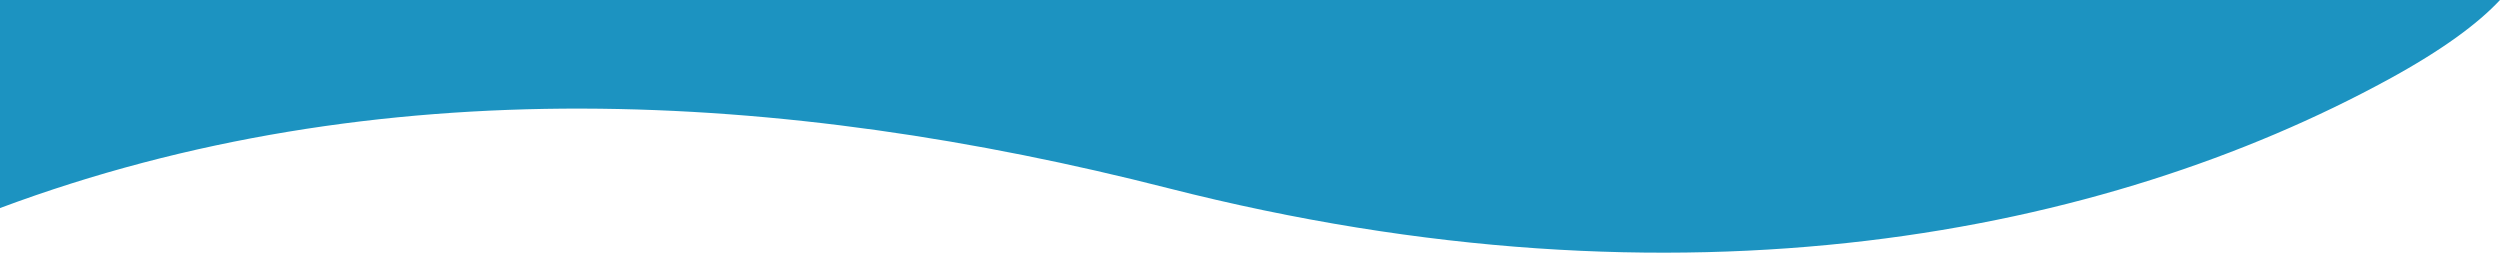 <?xml version="1.0" encoding="utf-8"?>
<!-- Generator: Adobe Illustrator 15.0.0, SVG Export Plug-In . SVG Version: 6.00 Build 0)  -->
<svg version="1.2" baseProfile="tiny" id="Layer_1" xmlns="http://www.w3.org/2000/svg" xmlns:xlink="http://www.w3.org/1999/xlink"
	 x="0px" y="0px" width="512.497px" height="51.802px" viewBox="0 0 512.497 51.802" overflow="inherit" xml:space="preserve">
<path fill="#1C93C1" d="M0,42.651c77.422-28.867,160.821-24.138,239.414-4.09c105.882,27.008,192.365,9.233,250.1-22.221
	C500.768,10.21,508.048,4.777,512.497,0H0V42.651z"/>
</svg>
